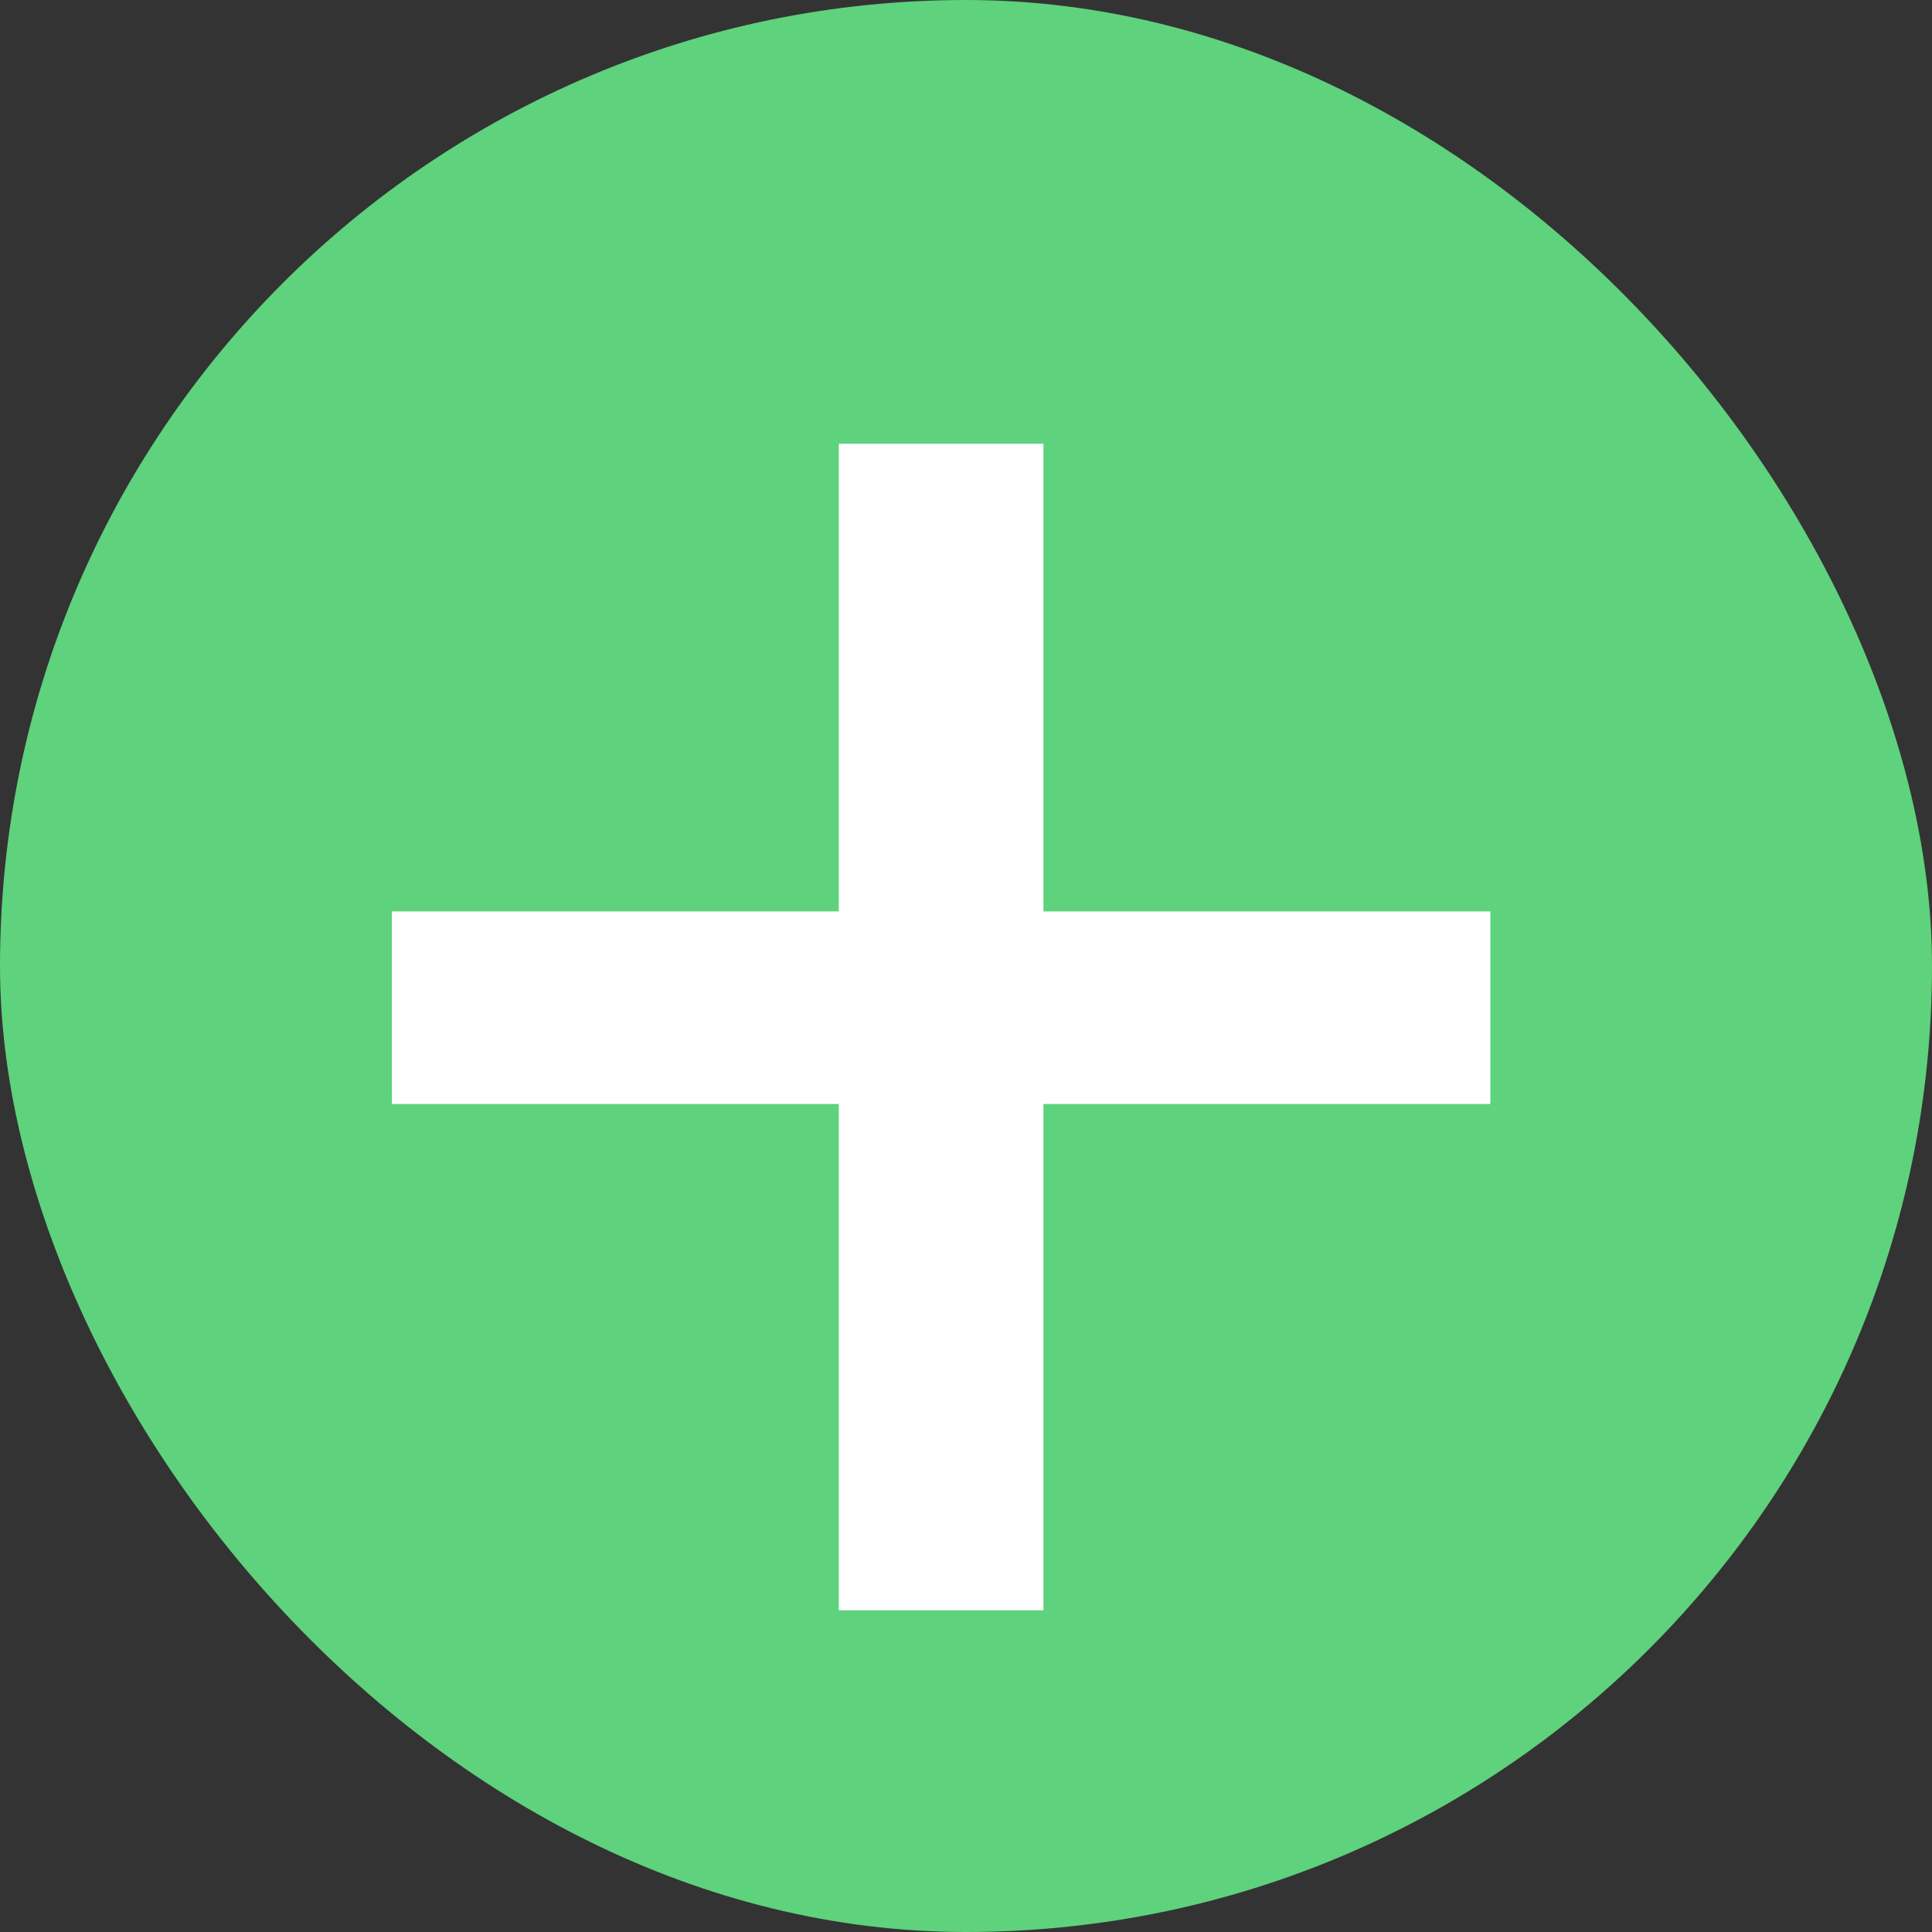 <svg width="12" height="12" viewBox="0 0 12 12" fill="none" xmlns="http://www.w3.org/2000/svg">
<rect x="0" y="0" width="12" height="12" fill="#333333" stroke="none"/>
<rect width="12" height="12" rx="6" fill="#5ED27C"/>
<path d="M6.481 5.661H9.257V6.857H6.481V10.002H5.21V6.857H2.434V5.661H5.21V2.756H6.481V5.661Z" fill="white"/>
</svg>
